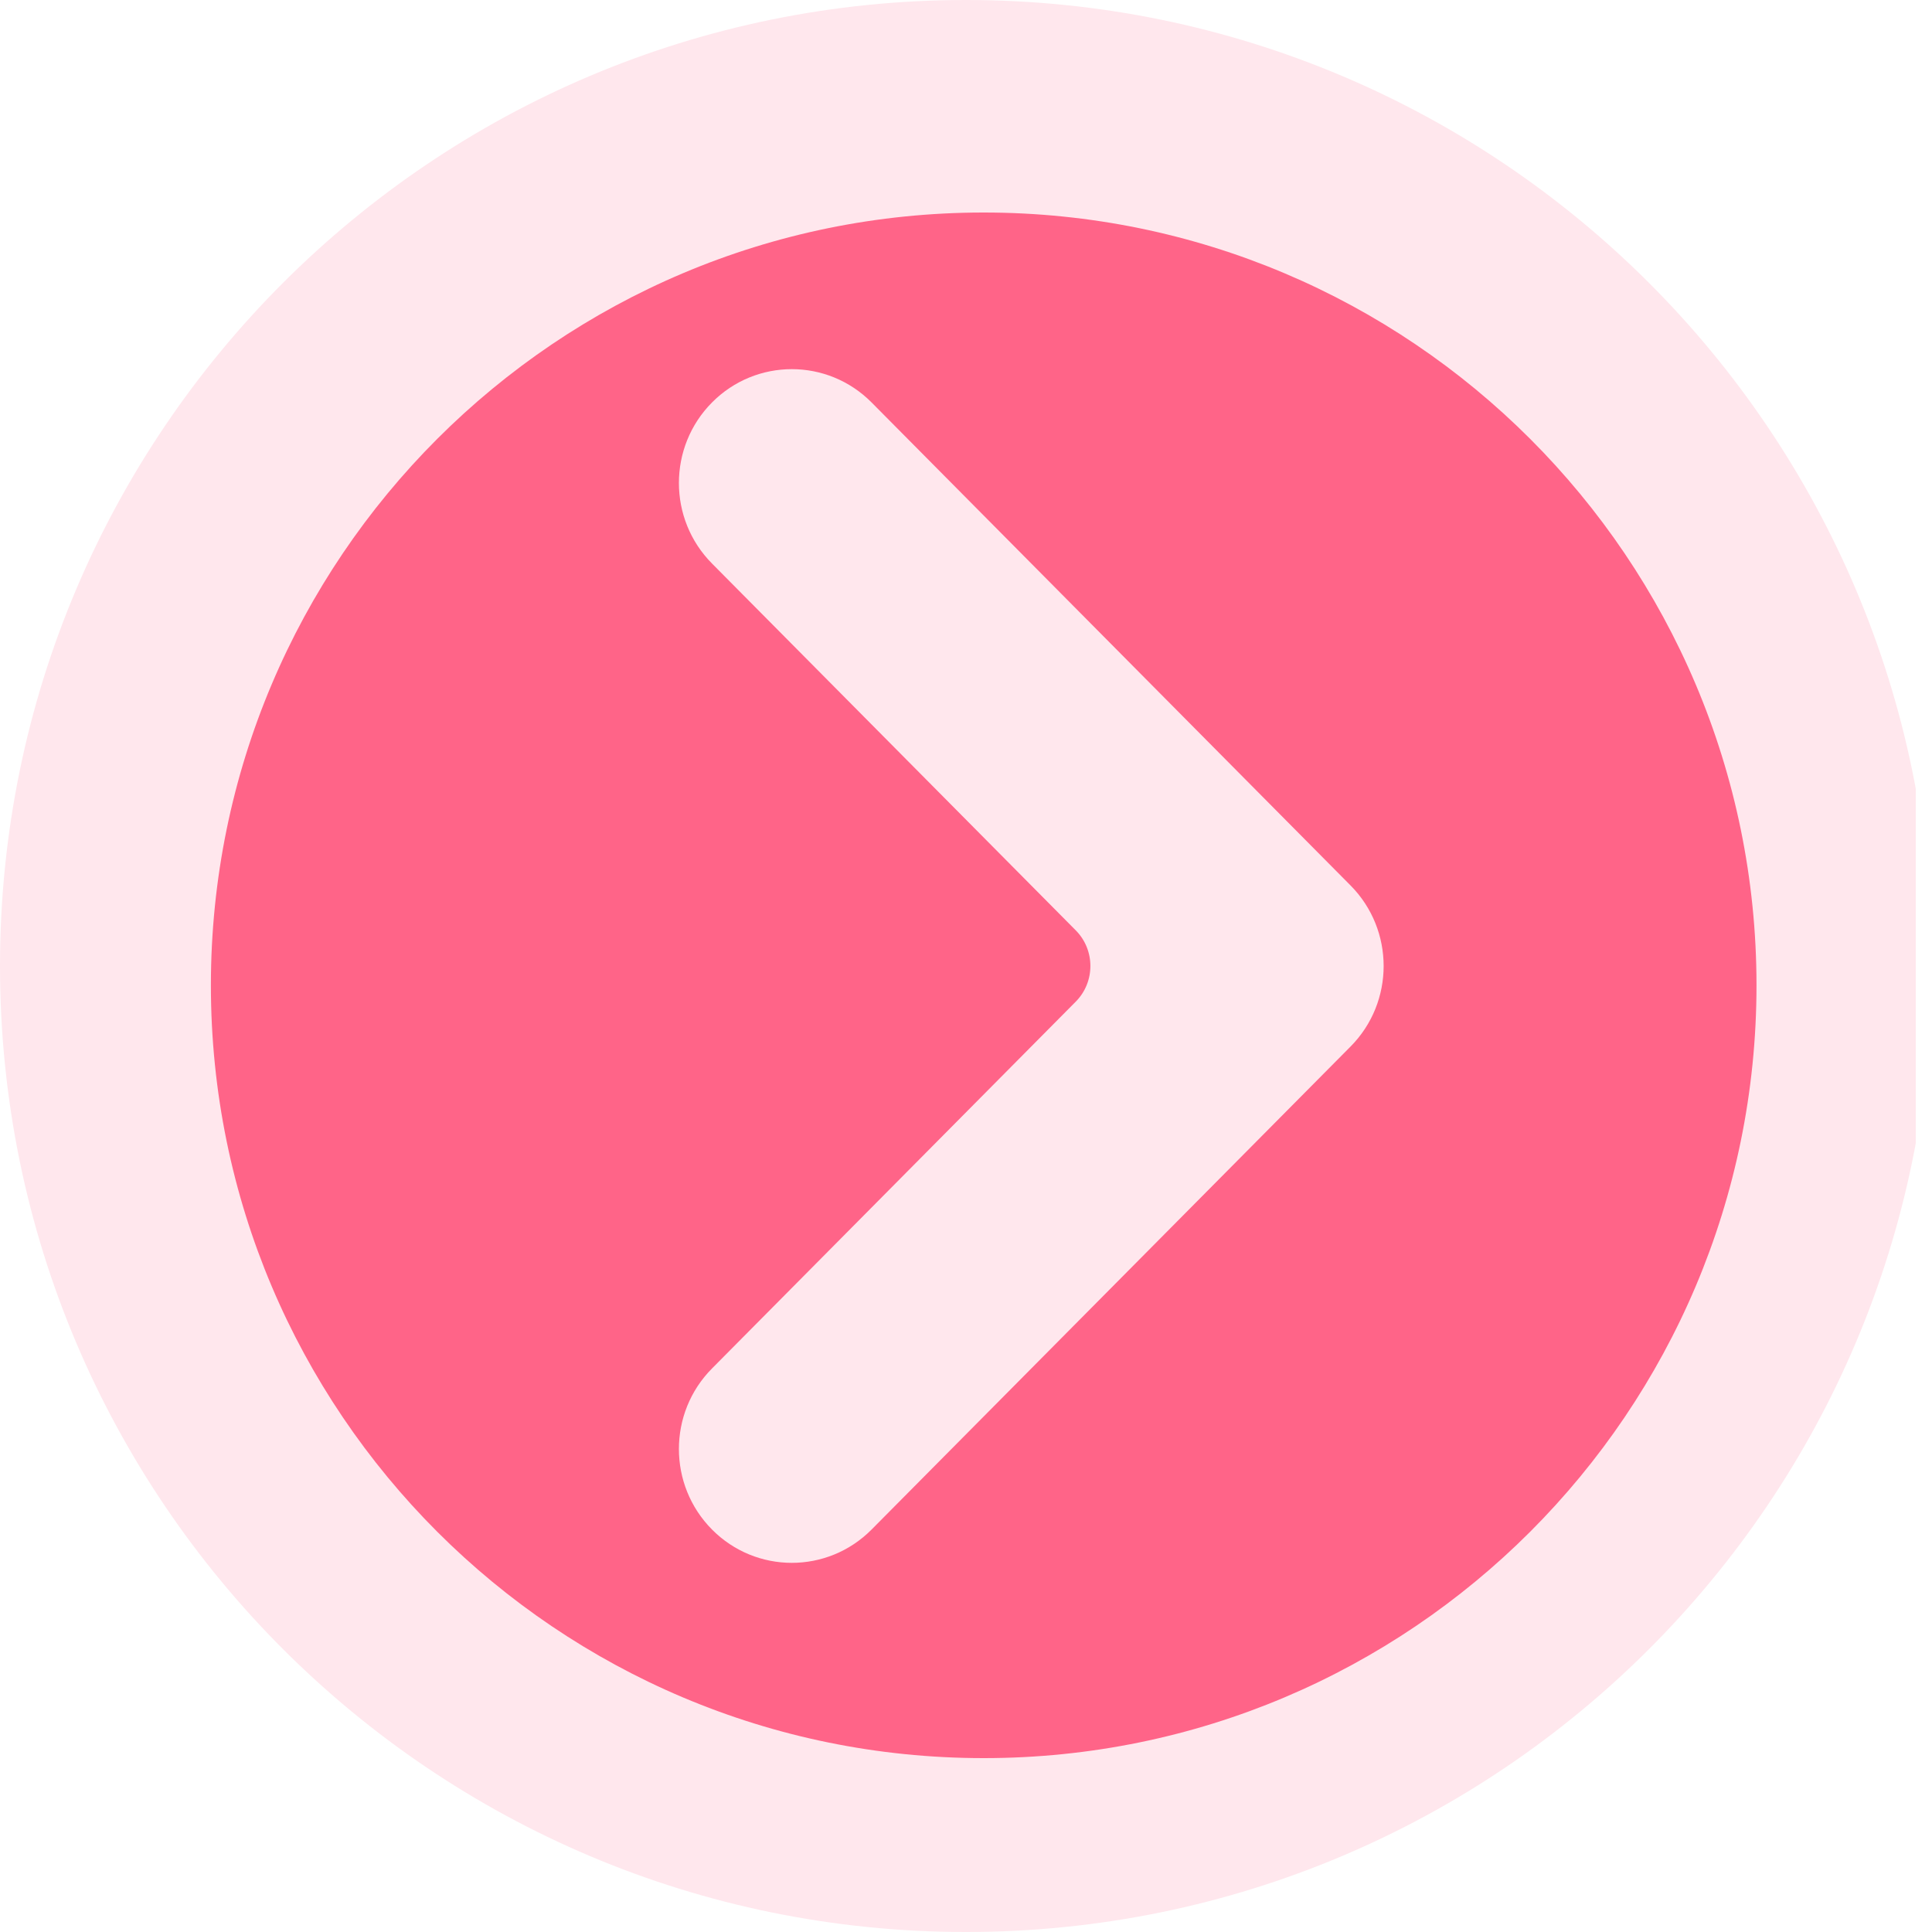 <svg width="100" height="100" viewBox="0 0 100 100" fill="none" xmlns="http://www.w3.org/2000/svg">
<g clip-path="url(#clip0_422_51)">
<path d="M50 100C77.614 100 100 77.614 100 50C100 22.386 77.614 0 50 0C22.386 0 0 22.386 0 50C0 77.614 22.386 100 50 100Z" fill="#FFE7ED"/>
<g filter="url(#filter0_d_422_51)">
<path d="M49.916 90C72.008 90 89.916 72.091 89.916 50C89.916 27.909 72.008 10 49.916 10C27.825 10 9.916 27.909 9.916 50C9.916 72.091 27.825 90 49.916 90Z" fill="#FF6488"/>
</g>
<path d="M55.681 51.845L36.852 70.833C34.569 73.135 34.57 76.865 36.852 79.167C39.134 81.468 42.833 81.468 45.115 79.167L69.906 54.167C72.188 51.866 72.187 48.135 69.906 45.833L45.115 20.833C42.833 18.532 39.134 18.532 36.852 20.833C34.569 23.134 34.57 26.865 36.852 29.167L55.681 48.155C56.691 49.174 56.691 50.826 55.681 51.845Z" fill="#FFE7ED"/>
</g>
<defs>
<filter id="filter0_d_422_51" x="5.916" y="6" width="90" height="90" filterUnits="userSpaceOnUse" color-interpolation-filters="sRGB">
<feFlood flood-opacity="0" result="BackgroundImageFix"/>
<feColorMatrix in="SourceAlpha" type="matrix" values="0 0 0 0 0 0 0 0 0 0 0 0 0 0 0 0 0 0 127 0" result="hardAlpha"/>
<feOffset dx="1" dy="1"/>
<feGaussianBlur stdDeviation="2.5"/>
<feComposite in2="hardAlpha" operator="out"/>
<feColorMatrix type="matrix" values="0 0 0 0 0 0 0 0 0 0 0 0 0 0 0 0 0 0 0.25 0"/>
<feBlend mode="normal" in2="BackgroundImageFix" result="effect1_dropShadow_422_51"/>
<feBlend mode="normal" in="SourceGraphic" in2="effect1_dropShadow_422_51" result="shape"/>
</filter>
<clipPath id="clip0_422_51">
<rect width="99.162" height="100" fill="white"/>
</clipPath>
</defs>
</svg>
